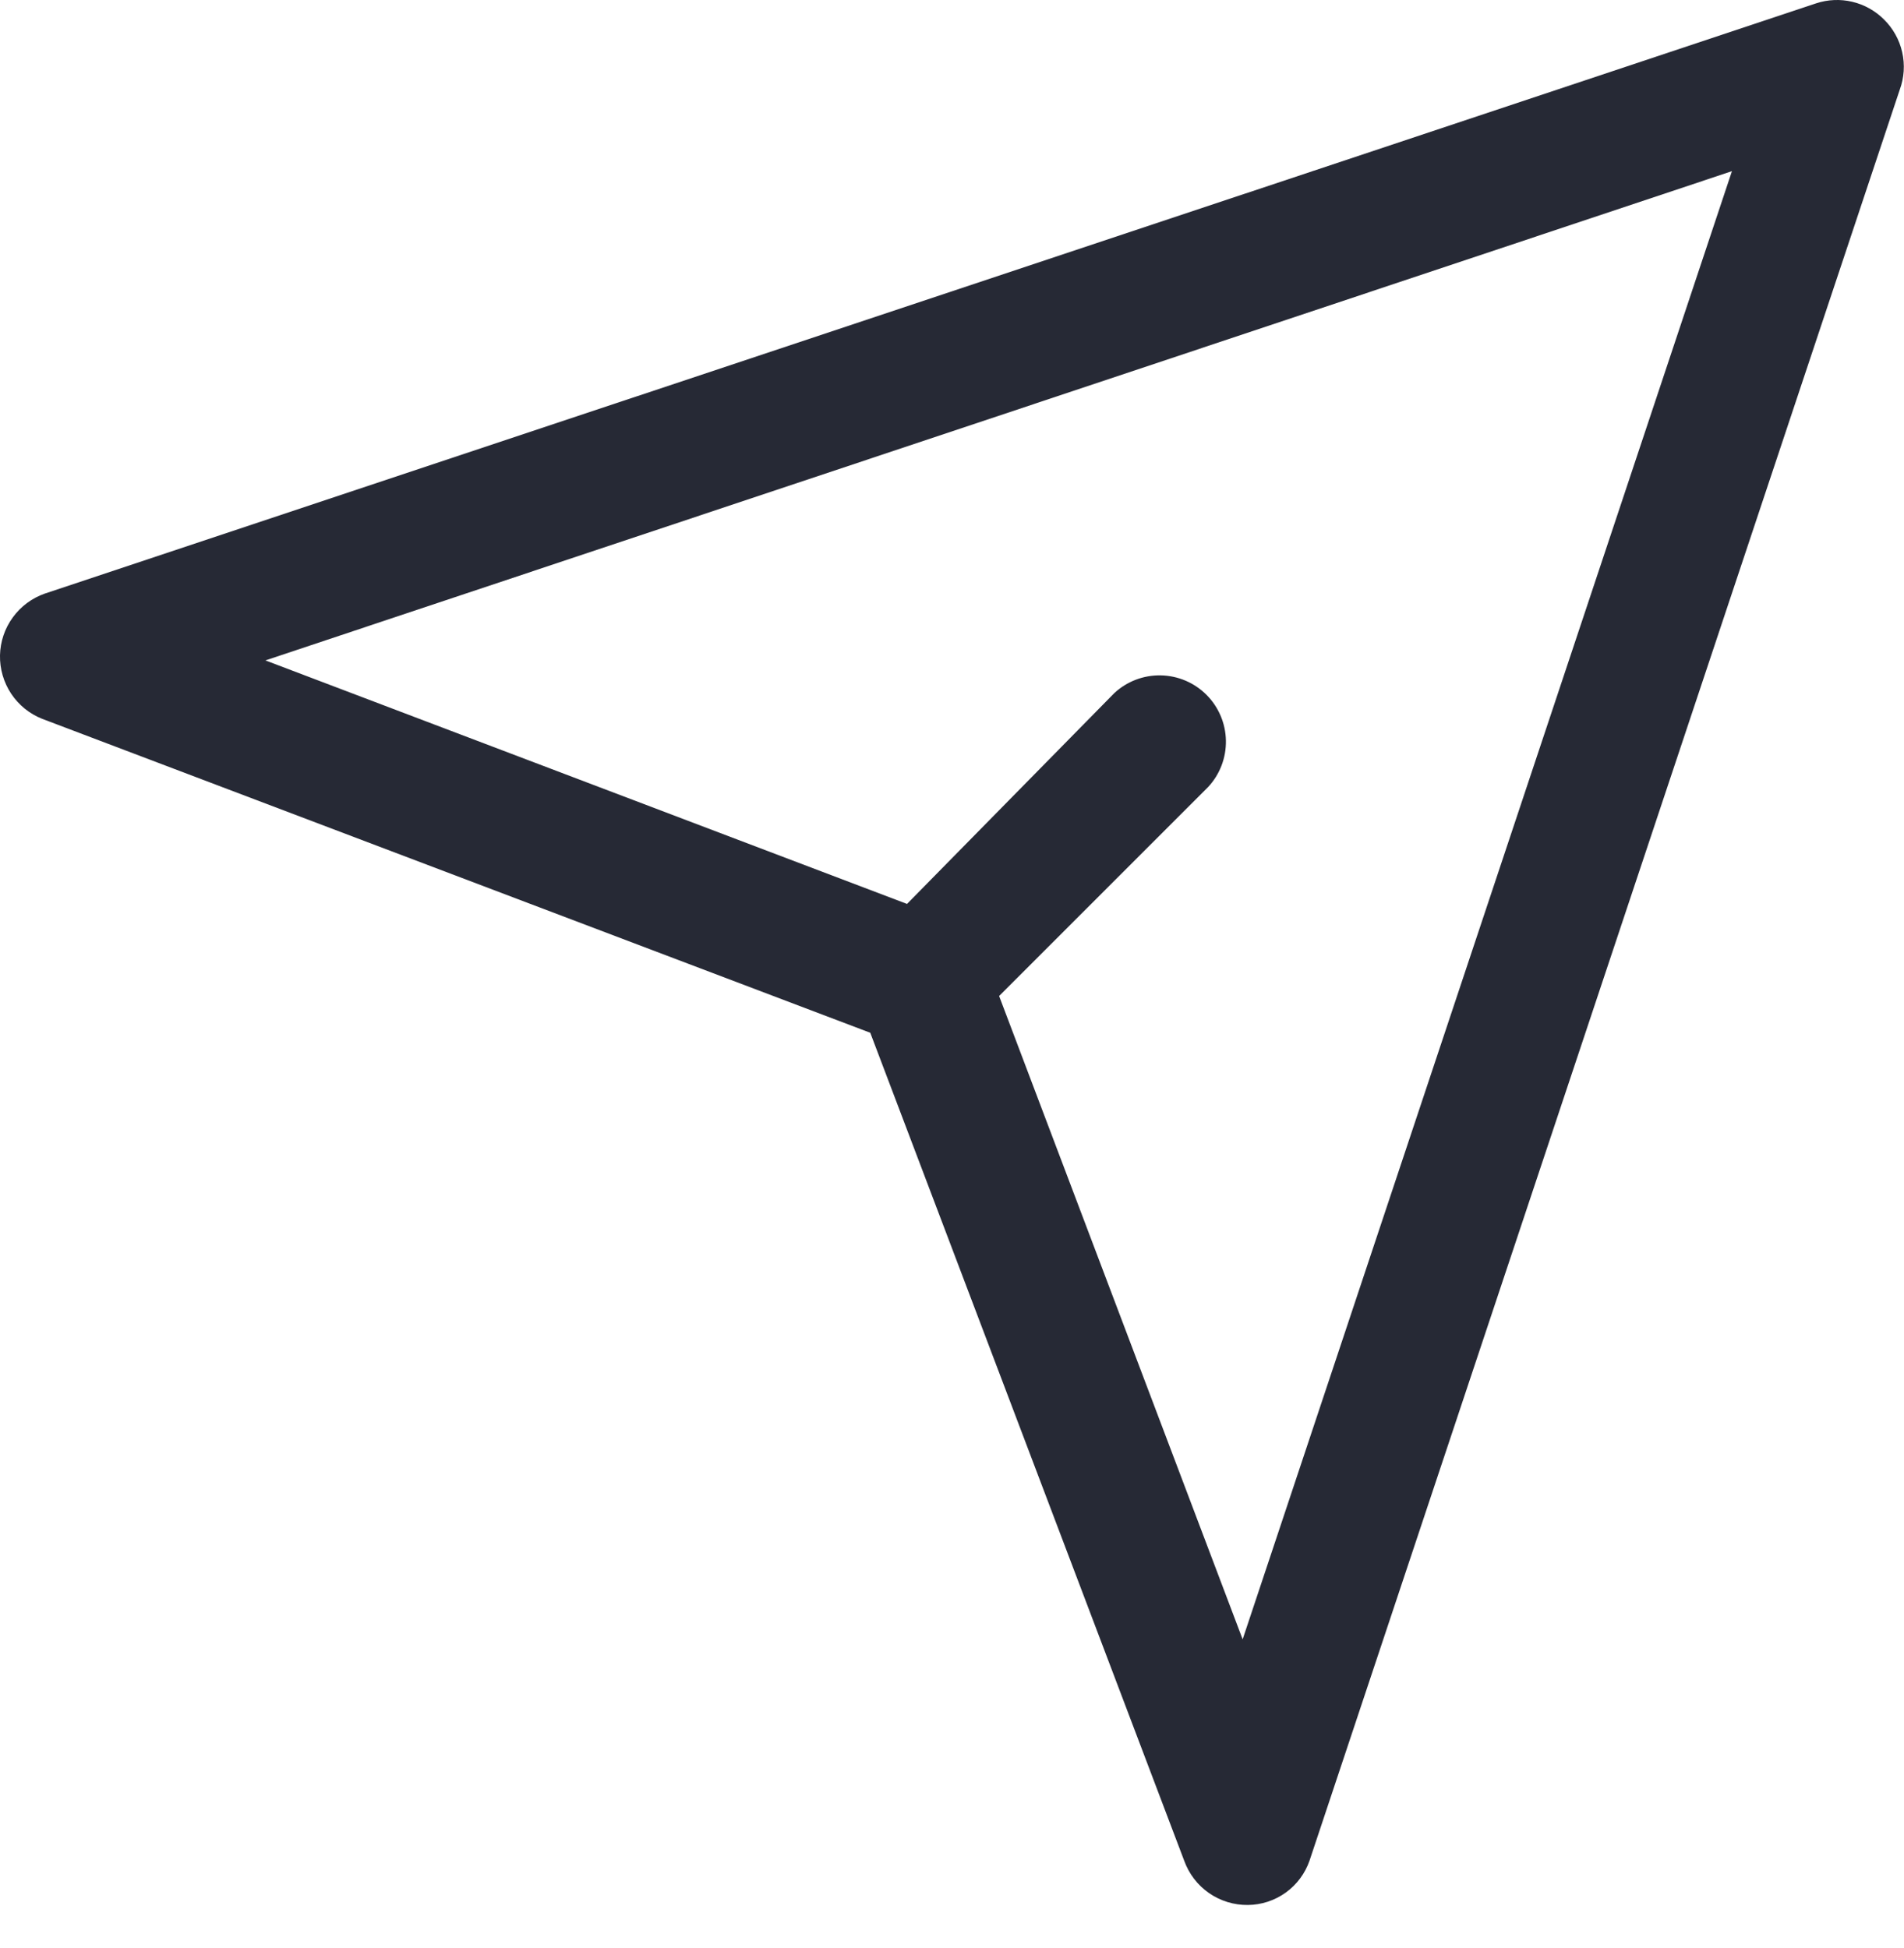 <svg width="43" height="44" viewBox="0 0 43 44" fill="none" xmlns="http://www.w3.org/2000/svg">
<path d="M42.544 0.436C42.347 0.241 42.1 0.103 41.83 0.04C41.56 -0.024 41.277 -0.011 41.014 0.076L1.014 13.406C0.723 13.508 0.47 13.695 0.289 13.945C0.107 14.194 0.007 14.492 0 14.8C-0.006 15.108 0.082 15.411 0.252 15.668C0.423 15.925 0.667 16.123 0.954 16.236L19.654 23.326L26.744 42.026C26.85 42.322 27.046 42.577 27.304 42.757C27.562 42.936 27.87 43.03 28.184 43.026C28.49 43.023 28.788 42.925 29.037 42.746C29.286 42.567 29.473 42.316 29.574 42.026L42.904 2.026C43.004 1.755 43.023 1.46 42.959 1.178C42.895 0.896 42.751 0.638 42.544 0.436ZM28.064 37.026L22.564 22.496L27.284 17.776C27.549 17.492 27.693 17.116 27.686 16.727C27.679 16.339 27.522 15.968 27.247 15.693C26.972 15.418 26.602 15.261 26.213 15.254C25.824 15.247 25.448 15.391 25.164 15.656L20.484 20.416L5.994 14.916L39.114 3.866L28.064 37.026Z" fill="#262935"/>
</svg>
